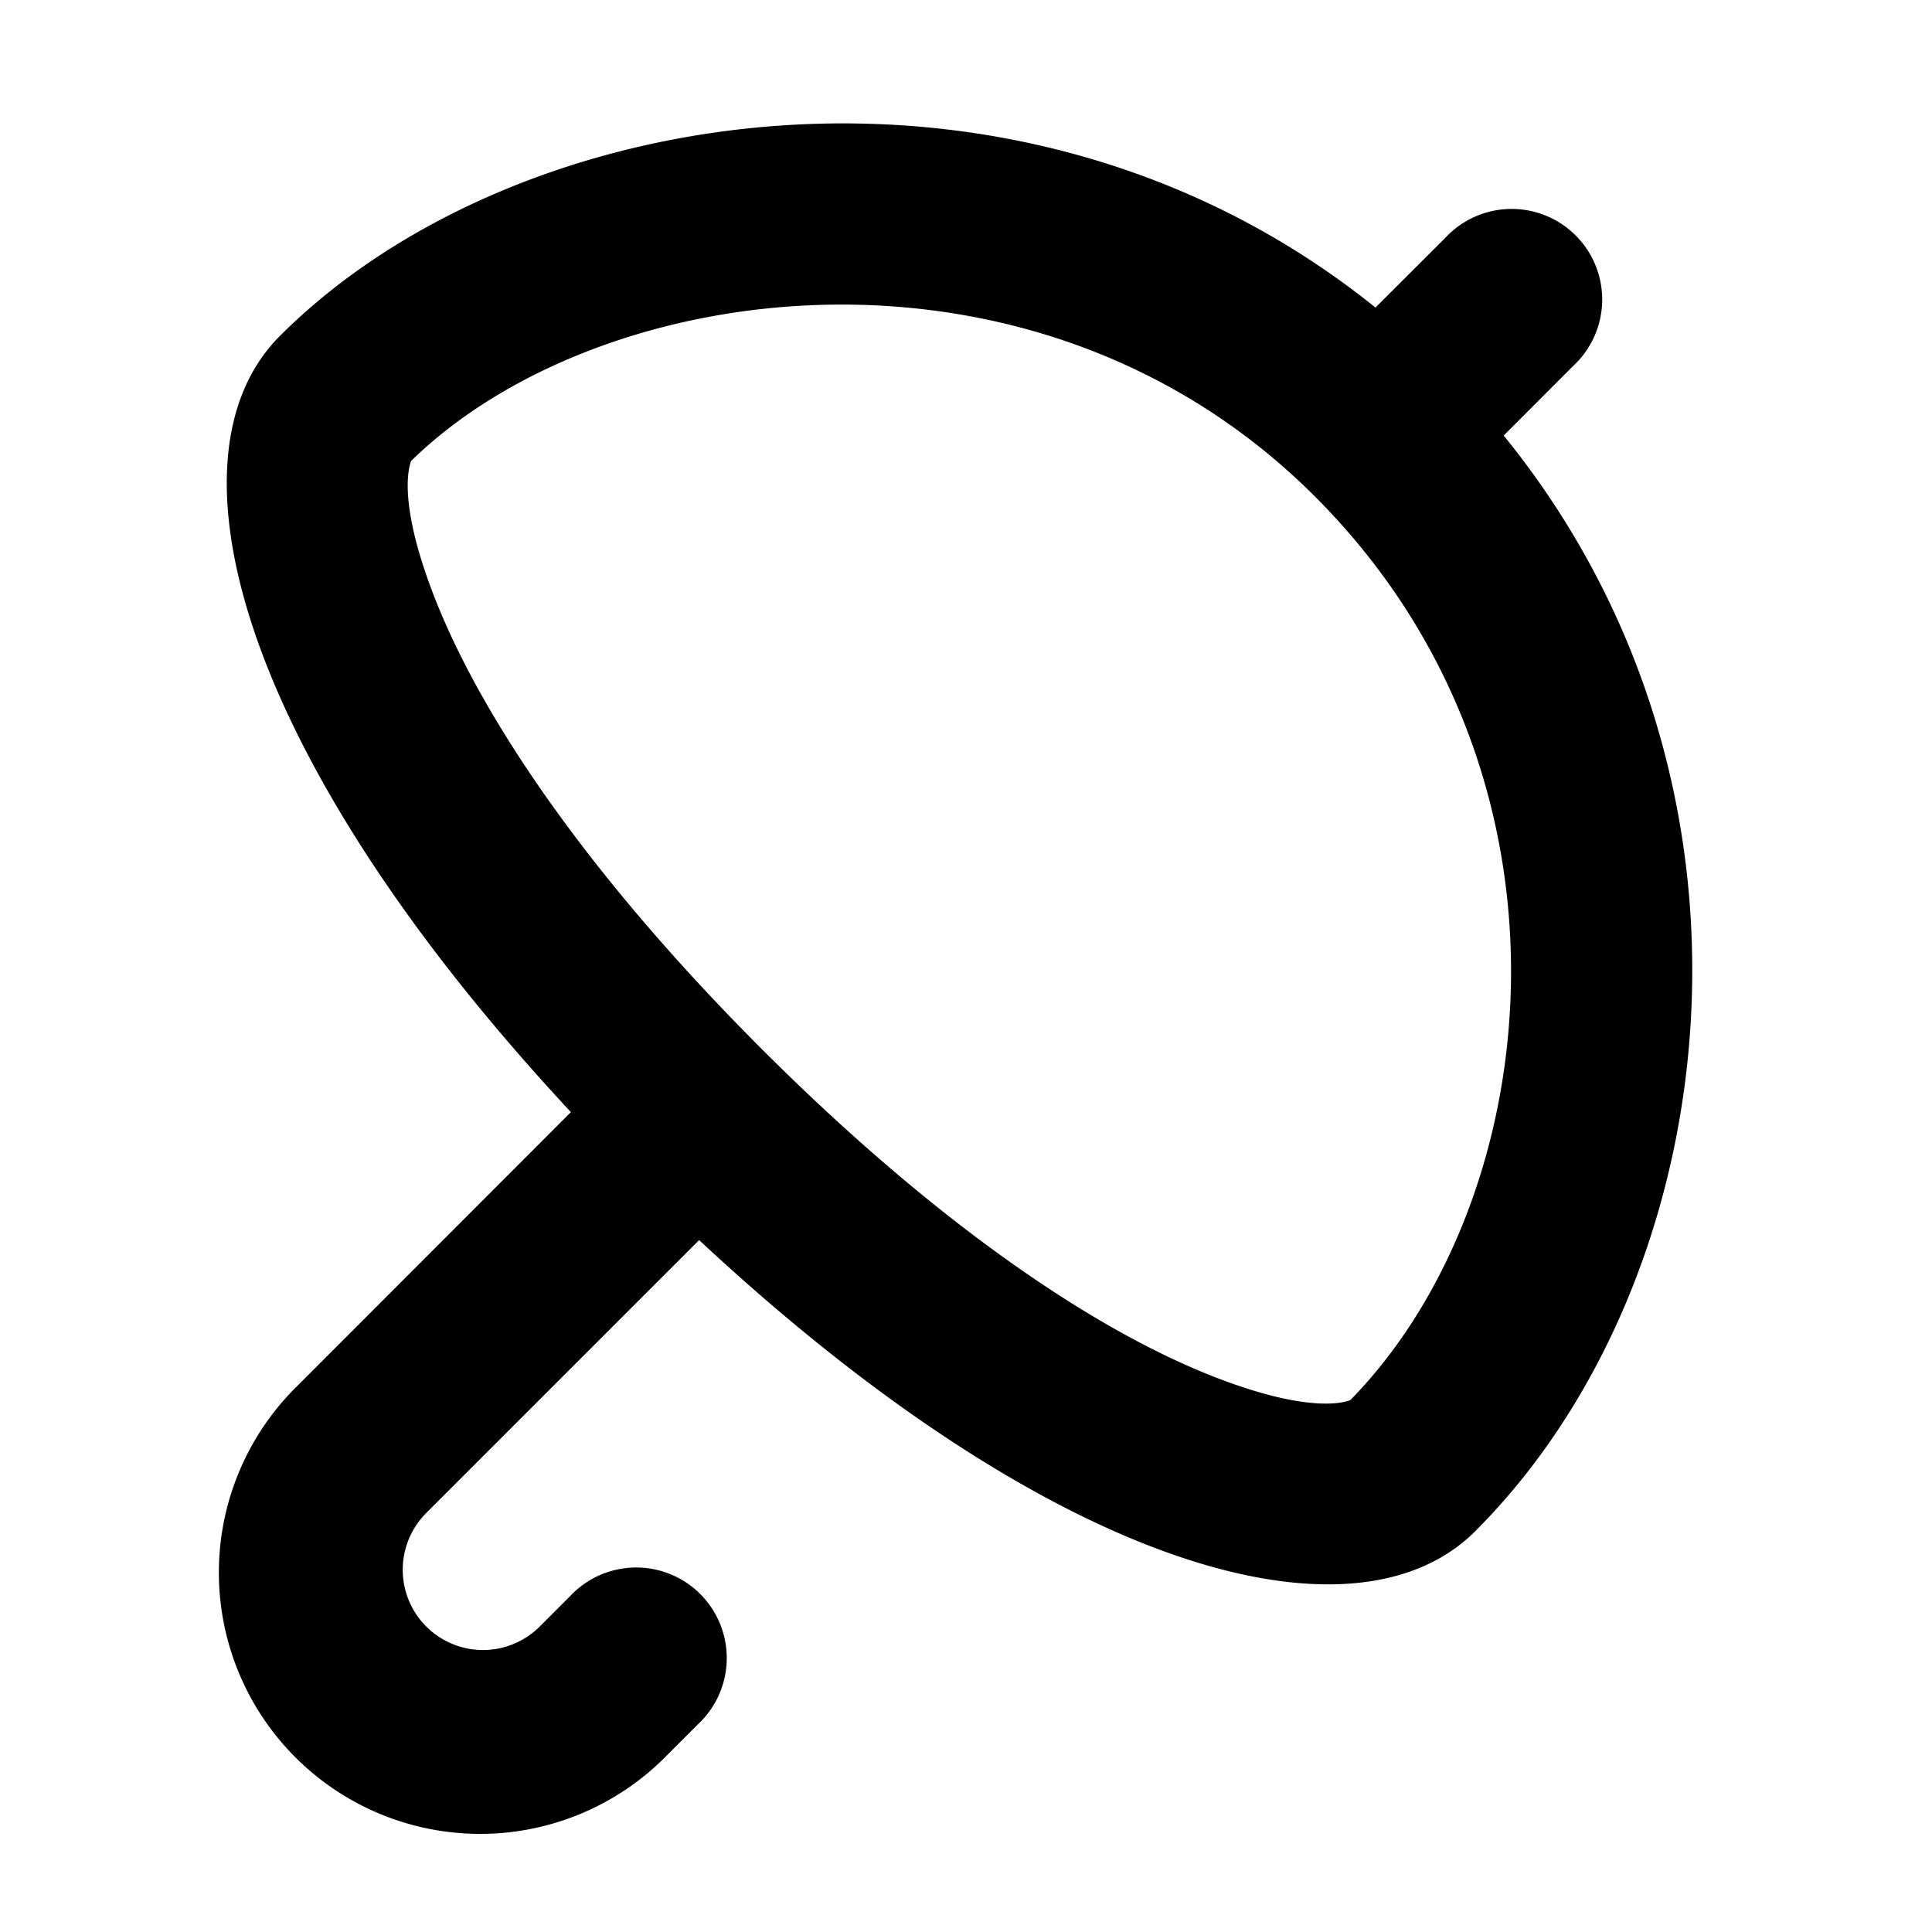 <svg xmlns="http://www.w3.org/2000/svg" width="16" height="16" fill="none" viewBox="0 0 16 16"><path fill="currentColor" fill-rule="evenodd" d="M11.183 11.595c-.05.02-.34.112-1.113-.187-.953-.368-2.258-1.218-3.76-2.719-1.5-1.5-2.35-2.806-2.718-3.759-.299-.774-.206-1.063-.187-1.113 1.57-1.535 5.177-2.013 7.484.294 2.32 2.32 1.914 5.83.294 7.484M5.79 10.27c2.947 2.747 5.427 3.411 6.427 2.411 2.063-2.062 2.617-6.142.236-9.074l.577-.578a.75.75 0 1 0-1.06-1.06l-.579.578C8.448.178 4.286.814 2.318 2.782c-1 1-.336 3.48 2.41 6.428L2.47 11.47a2.164 2.164 0 1 0 3.06 3.06l.25-.25a.75.75 0 1 0-1.06-1.06l-.25.25a.664.664 0 1 1-.94-.94z" clip-rule="evenodd"/></svg>